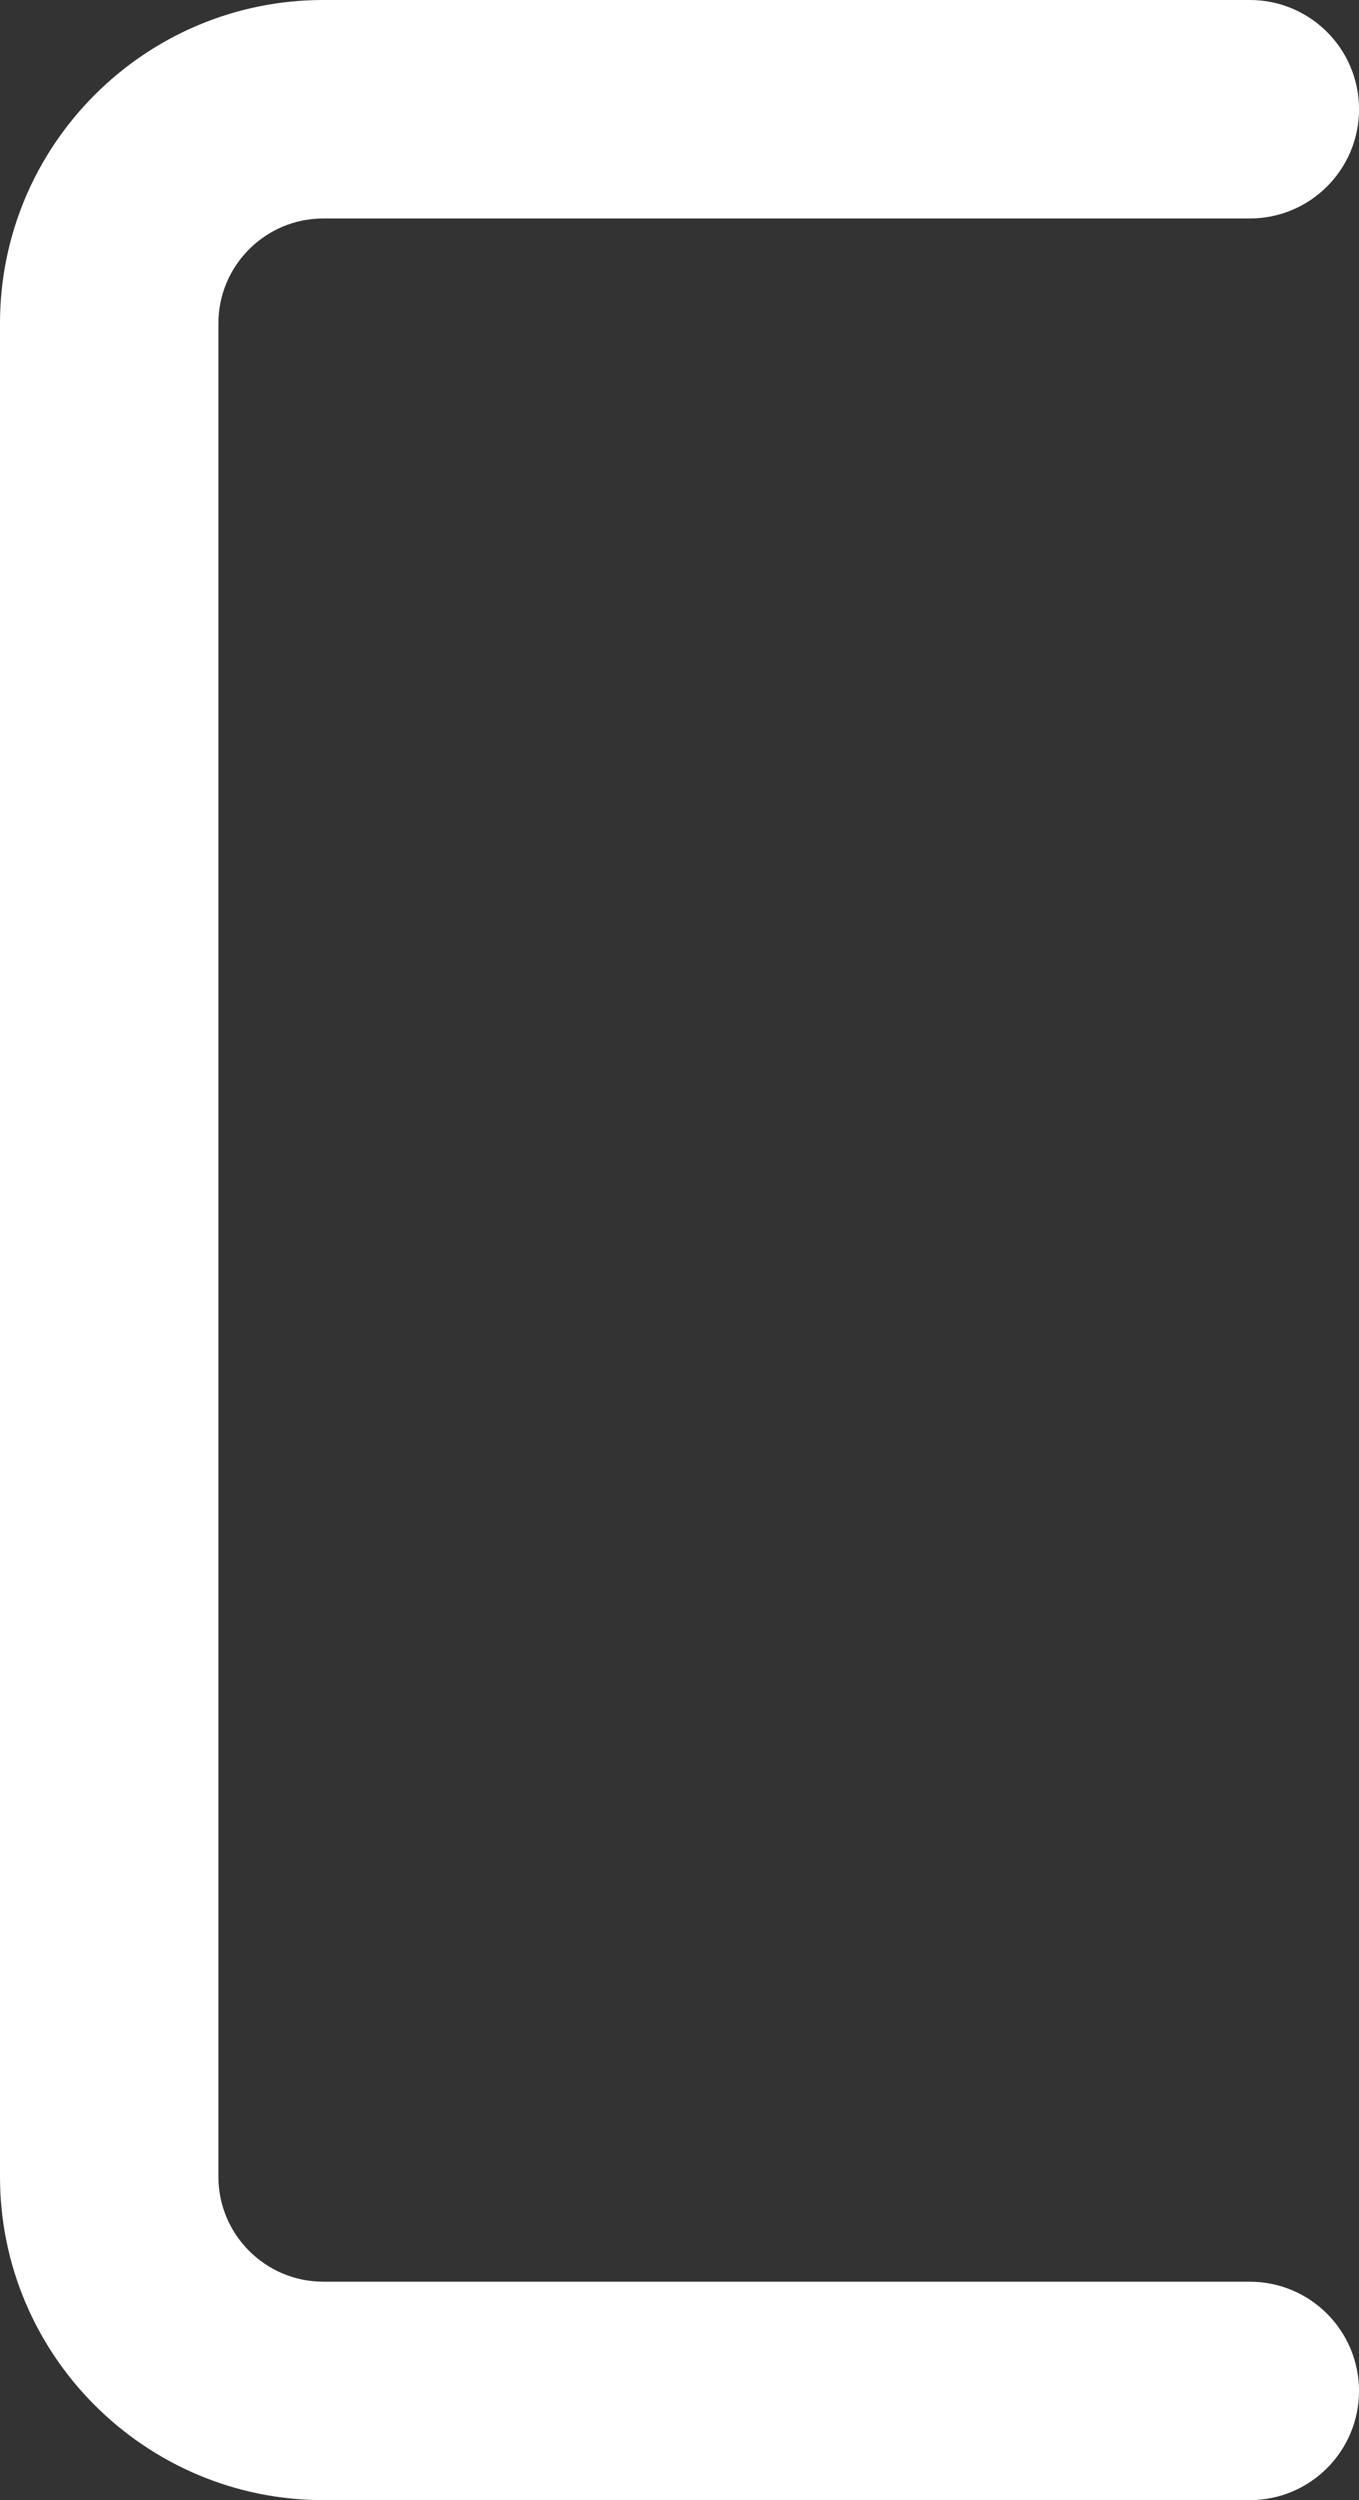 <svg version="1.1" id="图层_1" x="0px" y="0px" width="50.496px" height="92.877px" viewBox="0 0 50.496 92.877" enable-background="new 0 0 50.496 92.877" xml:space="preserve" xmlns="http://www.w3.org/2000/svg" xmlns:xlink="http://www.w3.org/1999/xlink" xmlns:xml="http://www.w3.org/XML/1998/namespace">
  <rect x="0" y="0" width="50.496" height="92.877" fill="#333333" stroke="none"/>
  <path fill="#FFFFFF" d="M46.439,92.877H12.016C5.391,92.877,0,87.488,0,80.863V12.01C0,5.389,5.387,0,12.01,0h34.43
	c2.24,0,4.057,1.816,4.057,4.059c0,2.24-1.816,4.057-4.057,4.057H12.01c-2.146,0-3.895,1.748-3.895,3.895v68.854
	c0,2.15,1.75,3.898,3.9,3.898h34.424c2.24,0,4.057,1.816,4.057,4.059C50.496,91.061,48.68,92.877,46.439,92.877z" class="color c1"/>
</svg>